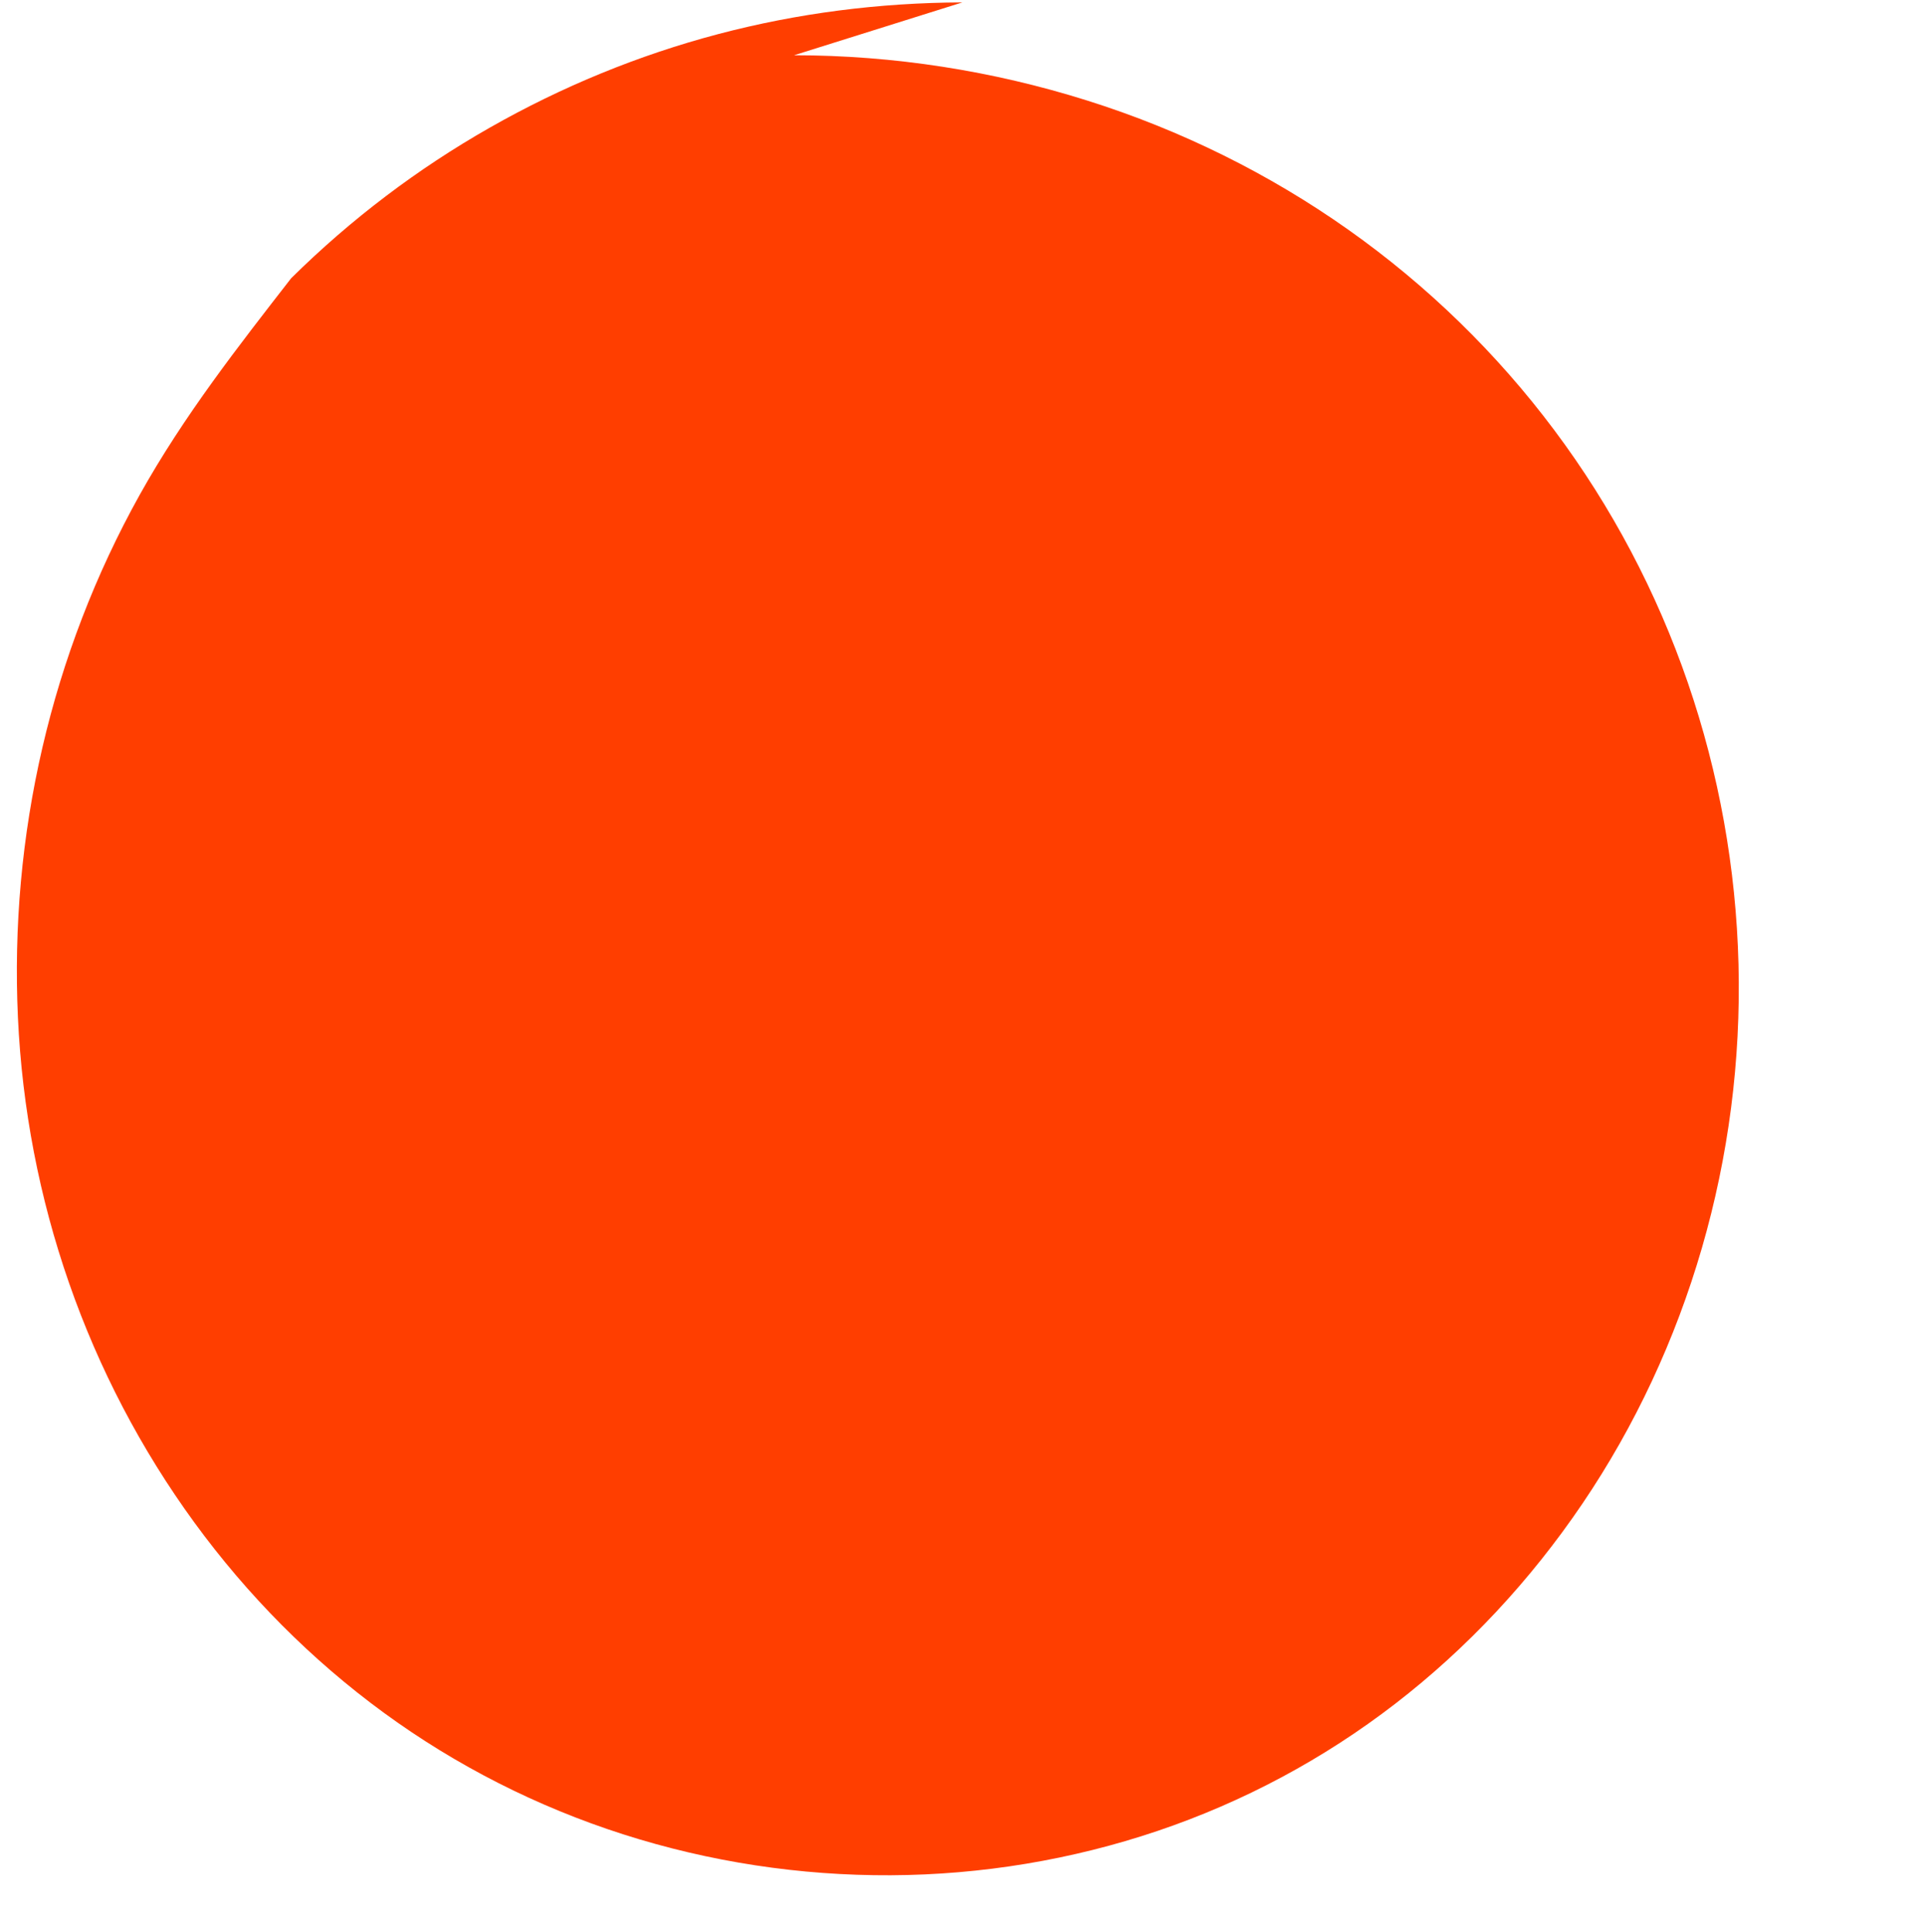 <svg xmlns="http://www.w3.org/2000/svg" width="31.88" height="32" viewBox="0 0 256 257"><path fill="#FF3E00" d="M127.987.318c-11.087.044-21.95 1.437-32.508 4.224c-10.556 2.787-20.737 6.964-30.352 12.434c-9.61 5.467-18.48 12.183-26.42 20.031C31.77 45.938 24.4 55.336 18.548 65.84c-5.85 10.503-10.207 21.847-12.93 33.6c-2.724 11.752-3.807 23.81-3.253 35.865c.553 12.055 2.84 23.964 6.802 35.342c3.963 11.379 9.572 22.122 16.658 31.836c7.085 9.713 15.566 18.267 25.213 25.317c9.646 7.05 20.386 12.5 31.84 16.168c11.455 3.668 23.514 5.504 35.573 5.444c12.06-.06 24.094-2.048 35.49-5.896c11.395-3.849 22.053-9.54 31.614-16.916c9.562-7.377 17.95-16.35 24.92-26.646c6.97-10.297 12.337-21.79 15.873-33.984c3.536-12.194 5.187-24.957 4.864-37.72c-.323-12.762-2.592-25.39-6.734-37.437c-4.142-12.046-10.125-23.39-17.772-33.61c-7.647-10.221-16.866-19.21-27.39-26.65c-10.523-7.44-22.242-13.25-34.762-17.19c-12.52-3.94-25.7-6.01-38.963-6.014Z"/></svg>